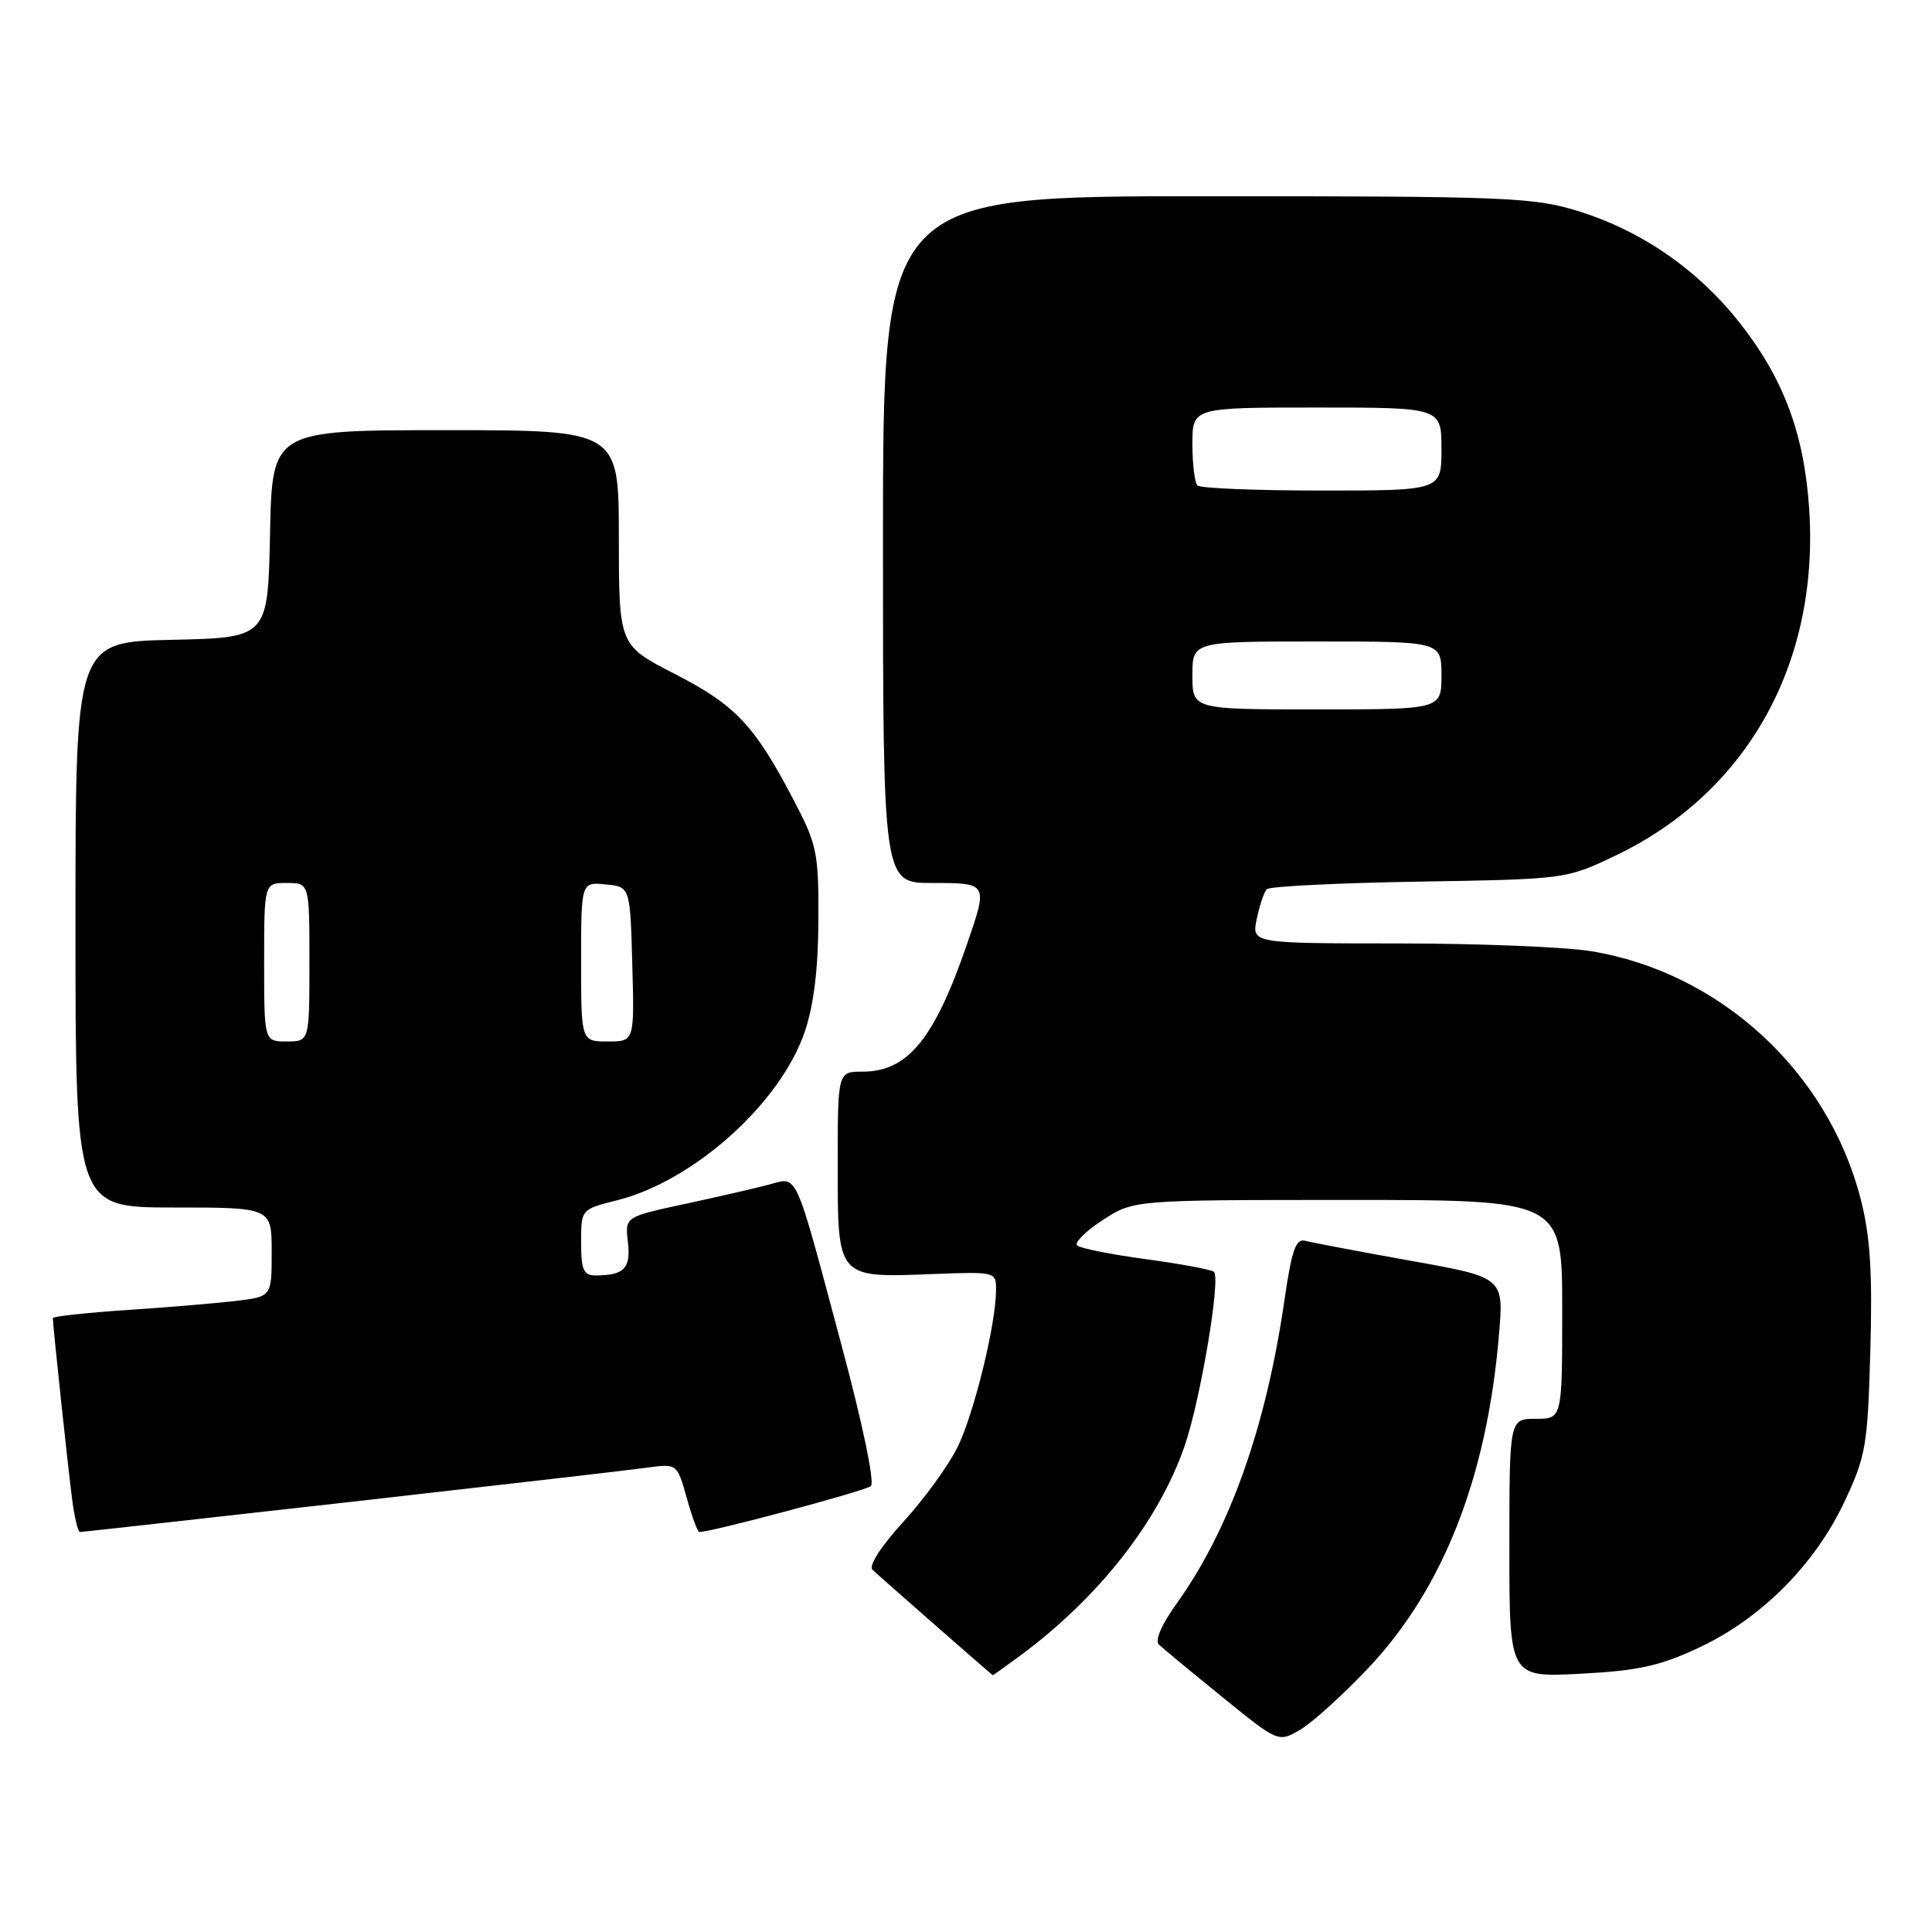 <?xml version="1.0" encoding="UTF-8" standalone="no"?>
<!DOCTYPE svg PUBLIC "-//W3C//DTD SVG 1.1//EN" "http://www.w3.org/Graphics/SVG/1.1/DTD/svg11.dtd" >
<svg xmlns="http://www.w3.org/2000/svg" xmlns:xlink="http://www.w3.org/1999/xlink" version="1.1" viewBox="0 0 256 256">
 <g >
 <path fill="currentColor"
d=" M 181.35 220.98 C 191.25 210.48 197.04 195.71 198.62 176.88 C 199.27 169.26 199.27 169.26 186.88 167.05 C 180.07 165.83 173.80 164.64 172.95 164.41 C 171.71 164.08 171.16 165.62 170.20 172.25 C 167.75 189.15 162.93 202.70 155.89 212.51 C 153.91 215.26 153.00 217.38 153.57 217.92 C 154.08 218.41 157.85 221.53 161.94 224.85 C 169.38 230.89 169.38 230.89 172.28 229.20 C 173.88 228.26 177.96 224.57 181.35 220.98 Z  M 135.06 219.47 C 145.57 211.73 153.52 201.60 156.99 191.54 C 159.07 185.47 161.77 169.44 160.86 168.53 C 160.57 168.24 156.54 167.48 151.92 166.86 C 147.29 166.23 143.16 165.41 142.74 165.04 C 142.32 164.67 143.82 163.16 146.08 161.69 C 150.18 159.00 150.18 159.00 178.59 159.00 C 207.00 159.00 207.00 159.00 207.00 173.50 C 207.00 188.00 207.00 188.00 203.50 188.00 C 200.00 188.00 200.00 188.00 200.00 205.14 C 200.00 222.27 200.00 222.27 209.39 221.78 C 217.07 221.38 219.95 220.75 225.14 218.31 C 233.35 214.47 240.49 207.31 244.39 199.00 C 247.24 192.95 247.48 191.57 247.83 178.95 C 248.12 168.63 247.82 163.85 246.57 158.95 C 242.25 142.01 227.90 128.81 210.78 126.03 C 207.33 125.47 195.80 125.01 185.17 125.01 C 165.84 125.00 165.84 125.00 166.53 121.75 C 166.90 119.96 167.50 118.19 167.86 117.82 C 168.21 117.45 177.28 117.00 188.00 116.82 C 207.44 116.50 207.52 116.49 214.00 113.40 C 231.47 105.08 241.06 87.97 239.73 67.50 C 239.08 57.52 236.35 50.18 230.53 42.79 C 224.99 35.75 217.52 30.58 209.14 27.98 C 203.23 26.14 199.80 26.00 159.89 26.00 C 117.00 26.00 117.00 26.00 117.00 71.50 C 117.00 117.00 117.00 117.00 123.50 117.00 C 130.93 117.00 130.93 116.99 128.12 125.14 C 123.80 137.70 120.27 142.00 114.28 142.00 C 111.00 142.00 111.00 142.00 111.00 154.46 C 111.00 169.45 110.88 169.31 123.57 168.82 C 131.99 168.50 132.00 168.50 131.98 171.00 C 131.95 175.52 129.09 187.18 126.92 191.67 C 125.75 194.09 122.52 198.55 119.75 201.59 C 116.78 204.83 115.07 207.47 115.60 207.99 C 116.34 208.72 131.38 221.90 131.56 221.98 C 131.59 221.99 133.16 220.86 135.06 219.47 Z  M 46.29 199.03 C 65.66 196.84 83.35 194.80 85.61 194.49 C 89.72 193.92 89.72 193.92 90.99 198.46 C 91.69 200.96 92.44 203.00 92.66 203.00 C 94.33 203.00 114.69 197.55 115.40 196.91 C 115.92 196.44 114.29 188.61 111.52 178.30 C 105.14 154.49 105.80 155.95 101.80 156.99 C 99.99 157.47 94.97 158.62 90.65 159.55 C 82.81 161.24 82.81 161.24 83.20 164.59 C 83.61 168.06 82.69 169.00 78.92 169.00 C 77.32 169.00 77.00 168.27 77.00 164.62 C 77.00 160.24 77.00 160.24 81.75 159.05 C 91.91 156.51 103.42 146.18 106.63 136.72 C 107.83 133.20 108.42 128.38 108.44 121.91 C 108.48 112.96 108.26 111.91 105.15 105.98 C 99.97 96.09 97.46 93.43 89.43 89.31 C 82.01 85.50 82.01 85.50 82.00 71.25 C 82.00 57.00 82.00 57.00 59.03 57.00 C 36.06 57.00 36.06 57.00 35.78 70.75 C 35.50 84.50 35.50 84.50 22.75 84.78 C 10.00 85.06 10.00 85.06 10.00 122.53 C 10.00 160.00 10.00 160.00 23.00 160.00 C 36.00 160.00 36.00 160.00 36.00 165.91 C 36.00 171.81 36.00 171.81 31.25 172.38 C 28.64 172.69 22.11 173.24 16.75 173.59 C 11.39 173.95 7.00 174.43 7.00 174.66 C 7.00 175.58 9.04 194.77 9.57 198.75 C 9.87 201.09 10.34 203.00 10.60 203.00 C 10.86 203.00 26.92 201.21 46.29 199.03 Z  M 158.00 89.50 C 158.00 85.00 158.00 85.00 174.50 85.00 C 191.00 85.00 191.00 85.00 191.00 89.50 C 191.00 94.00 191.00 94.00 174.50 94.00 C 158.00 94.00 158.00 94.00 158.00 89.50 Z  M 158.67 64.33 C 158.30 63.97 158.00 61.49 158.00 58.83 C 158.00 54.00 158.00 54.00 174.50 54.00 C 191.00 54.00 191.00 54.00 191.00 59.50 C 191.00 65.00 191.00 65.00 175.17 65.00 C 166.46 65.00 159.03 64.70 158.67 64.33 Z  M 35.00 127.50 C 35.00 117.00 35.00 117.00 38.00 117.00 C 41.00 117.00 41.00 117.00 41.00 127.50 C 41.00 138.00 41.00 138.00 38.00 138.00 C 35.00 138.00 35.00 138.00 35.00 127.50 Z  M 77.00 127.44 C 77.00 116.87 77.00 116.87 80.25 117.19 C 83.50 117.50 83.50 117.50 83.78 127.75 C 84.07 138.00 84.07 138.00 80.53 138.00 C 77.00 138.00 77.00 138.00 77.00 127.44 Z "/>
</g>
</svg>